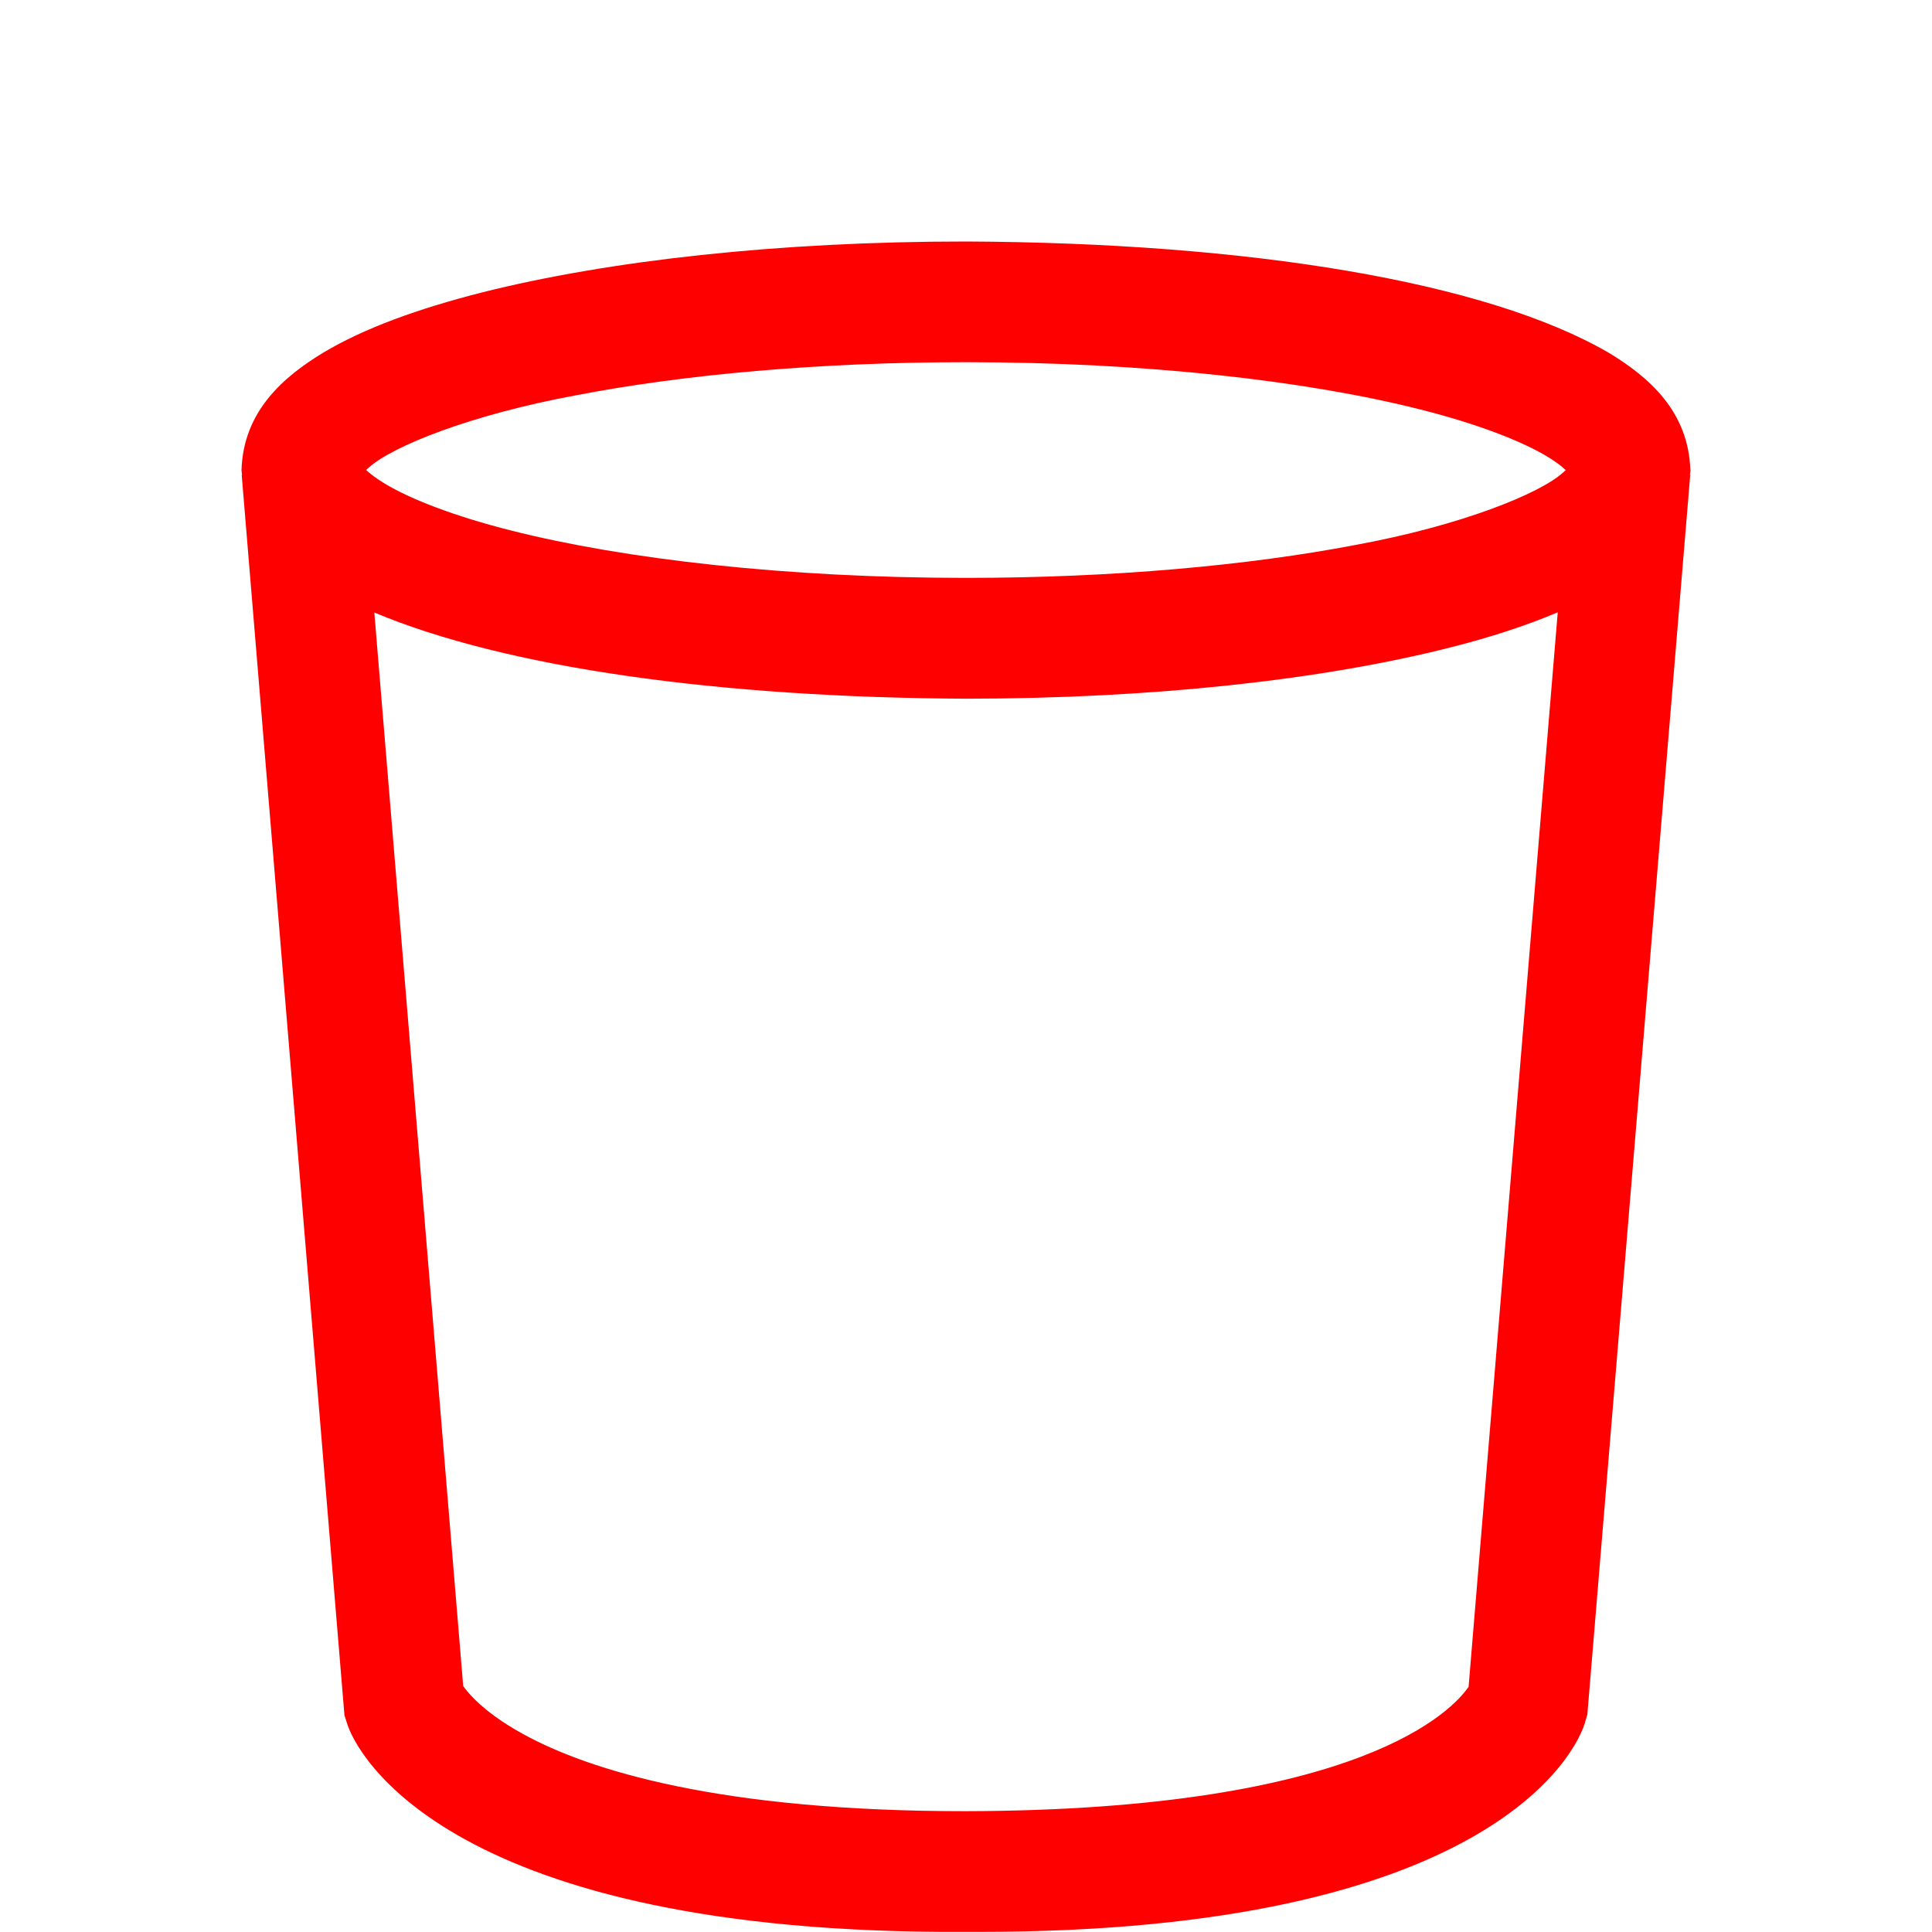 <svg width="28" height="28" viewBox="0 0 28 28" fill="none" xmlns="http://www.w3.org/2000/svg">
<g clip-path="url(#clip0_1_102)">
<path d="M24.5 6.813H24.498C24.471 5.959 23.894 5.463 23.316 5.113C21.533 4.077 18.095 3.518 14 3.5C11.28 3.5 8.821 3.776 6.978 4.24C6.056 4.476 5.287 4.752 4.681 5.113C4.106 5.463 3.527 5.96 3.5 6.813C3.501 6.837 3.506 6.859 3.508 6.884H3.503L4.992 24.859L5.024 24.958C5.149 25.41 6.509 28.04 13.999 27.998H14.19C21.565 27.999 22.86 25.404 22.978 24.94L23.005 24.849L24.496 6.883H24.491C24.493 6.859 24.499 6.837 24.5 6.813ZM5.339 6.782C5.674 6.472 6.82 6.01 8.358 5.727C9.904 5.429 11.869 5.249 14 5.249C16.595 5.249 18.948 5.519 20.591 5.936C21.41 6.143 22.05 6.392 22.418 6.613C22.545 6.689 22.637 6.76 22.692 6.813C22.683 6.822 22.672 6.831 22.659 6.843C22.324 7.152 21.178 7.617 19.639 7.899C18.095 8.194 16.13 8.375 14 8.375C11.402 8.375 9.049 8.104 7.409 7.689C6.589 7.483 5.947 7.233 5.58 7.011C5.453 6.935 5.361 6.864 5.305 6.811C5.316 6.802 5.327 6.793 5.339 6.782ZM21.284 24.446C21.065 24.766 19.758 26.234 13.999 26.249C10.422 26.251 8.53 25.651 7.592 25.137C7.122 24.88 6.884 24.647 6.769 24.508C6.745 24.48 6.727 24.454 6.713 24.435L5.425 8.877C7.334 9.678 10.415 10.109 14.001 10.126C16.719 10.125 19.178 9.851 21.02 9.383C21.604 9.236 22.118 9.067 22.576 8.874L21.284 24.446Z" fill="Red"/>
</g>
<defs>
<clipPath id="clip0_1_102">
<rect width="28" height="28" fill="white"/>
</clipPath>
</defs>
</svg>
